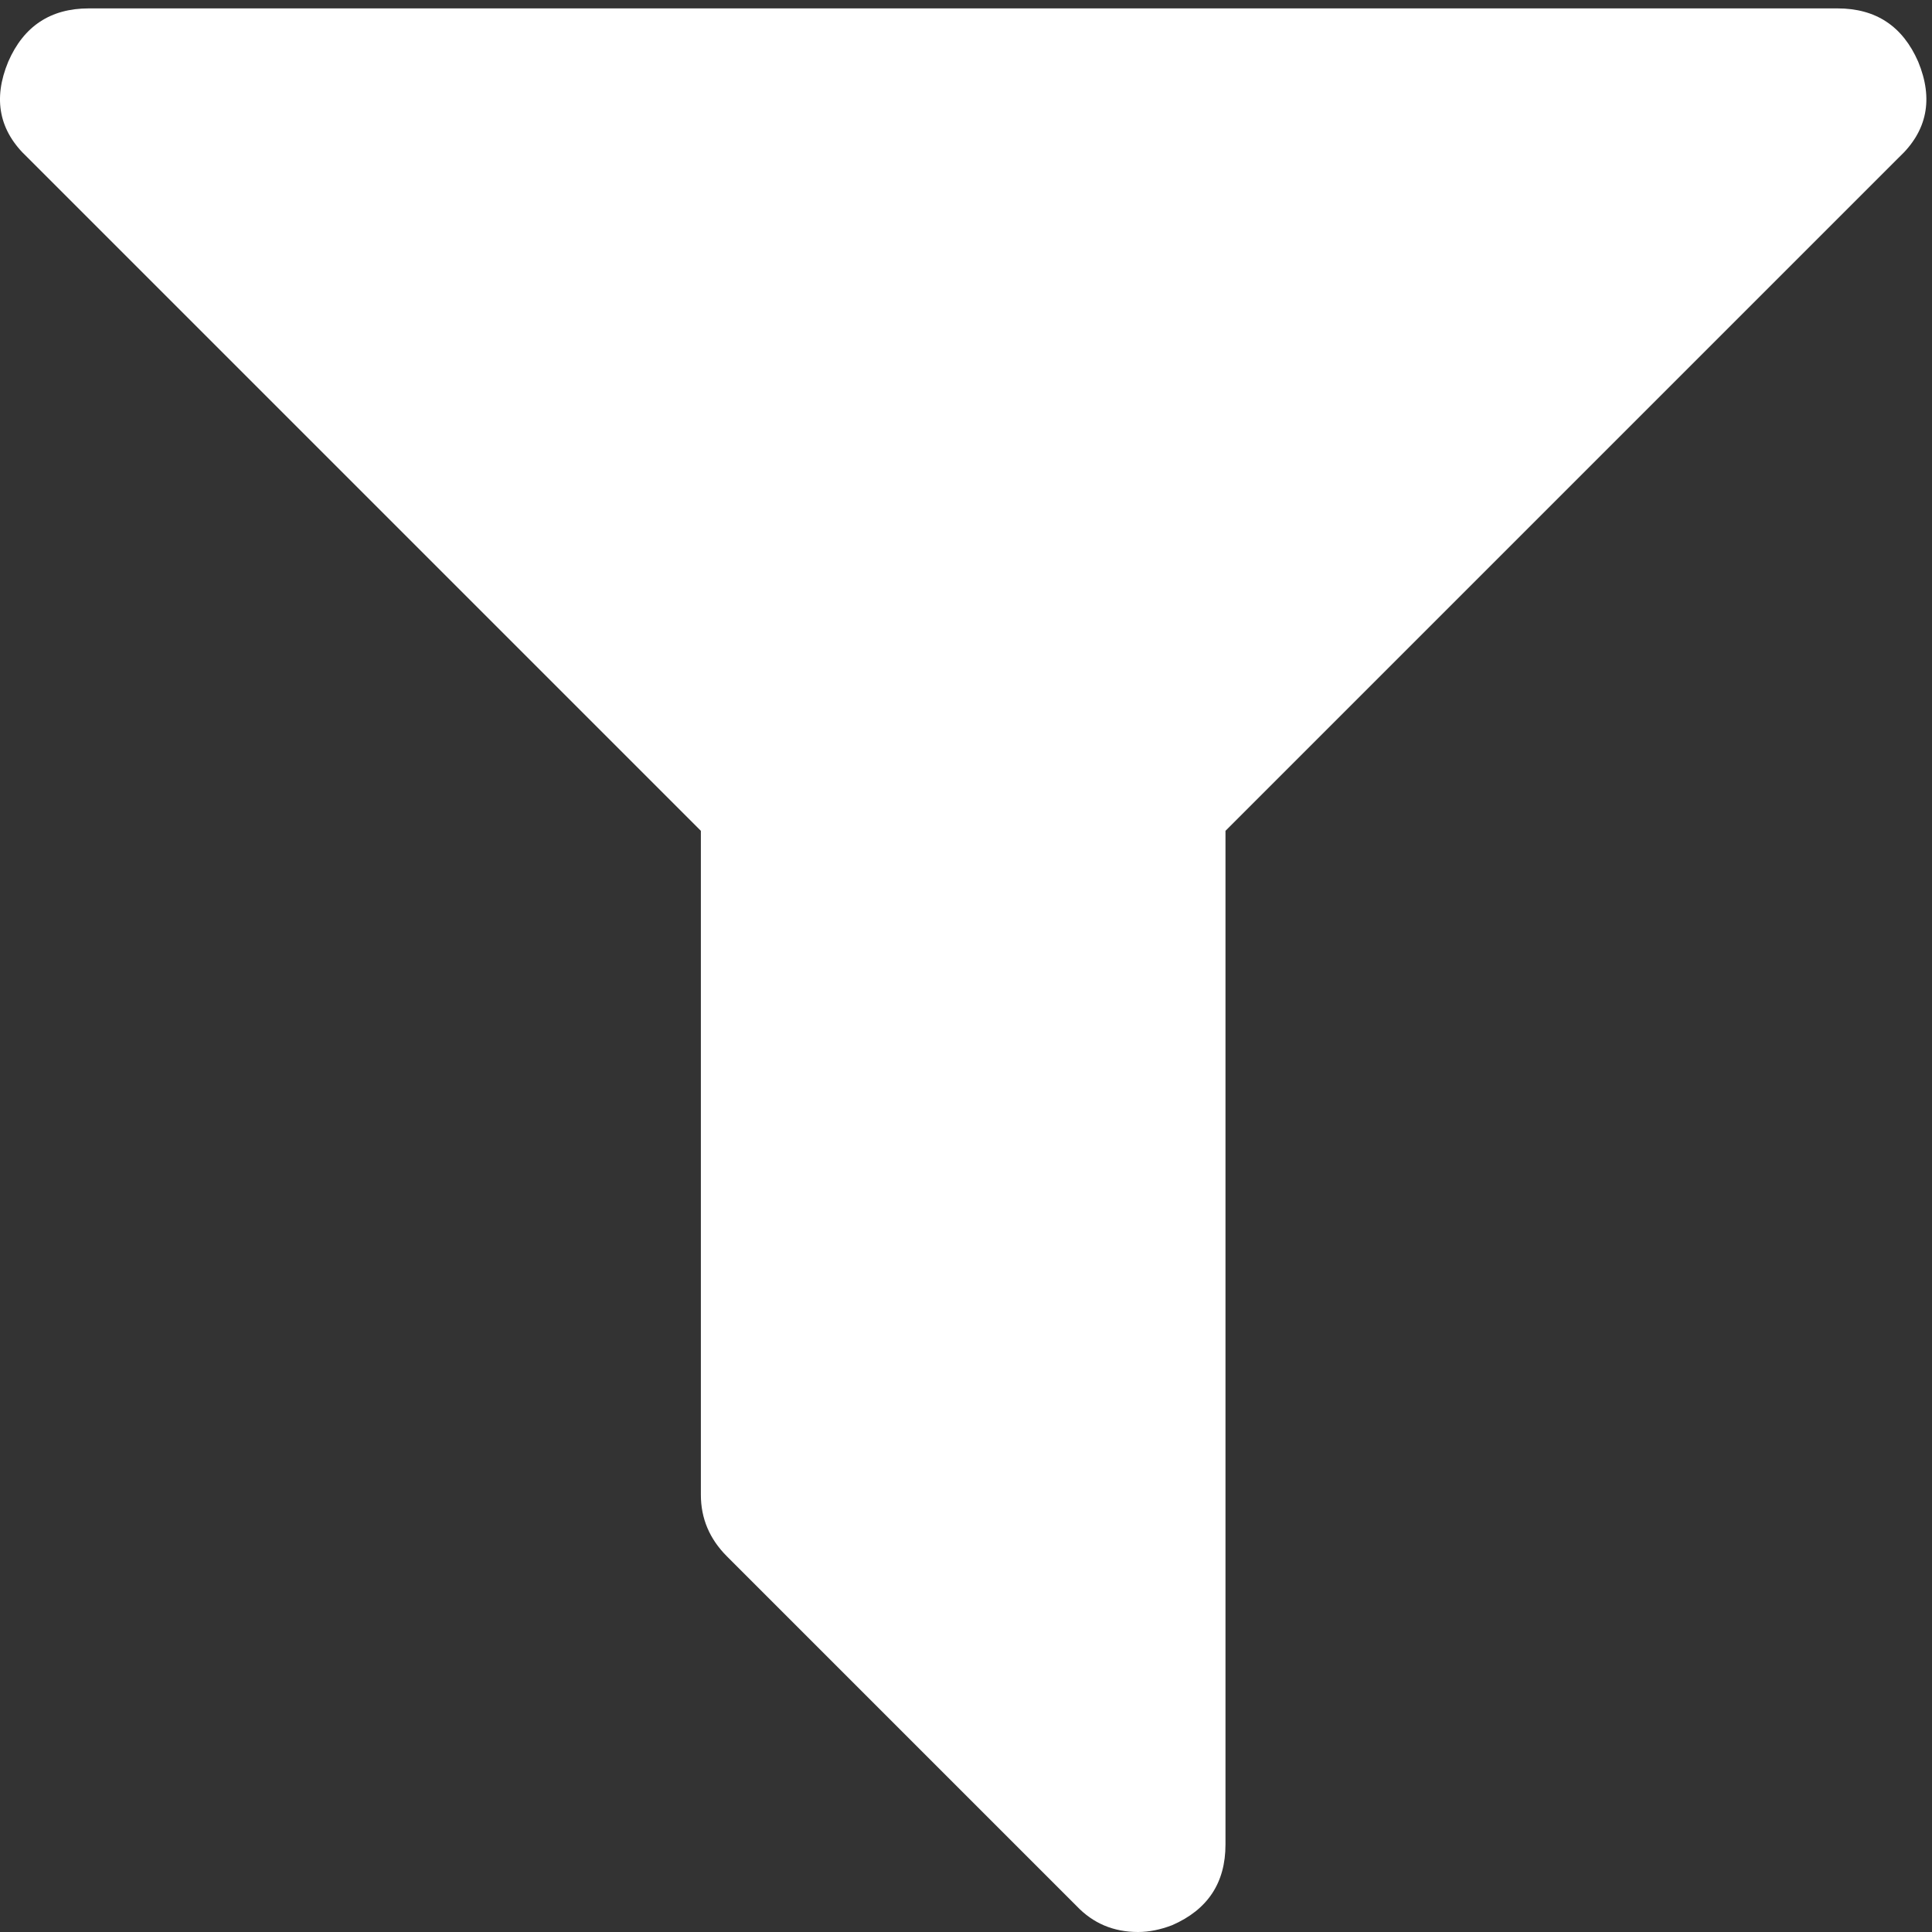 <?xml version="1.0" encoding="UTF-8"?>
<svg width="26px" height="26px" viewBox="0 0 26 26" version="1.1" xmlns="http://www.w3.org/2000/svg" xmlns:xlink="http://www.w3.org/1999/xlink">
    <rect x="0" y="0" width="26" height="26" fill="#333333" stroke="none"/>
    <defs></defs>
    <g id="04" stroke="none" stroke-width="1" fill="none" fill-rule="evenodd" transform="translate(-1378, -47)">
        <g id="filter" transform="translate(1378, 47)" fill="#FFFFFF">
            <path d="M25.814,0.83 C25.605,0.352 25.244,0.113 24.728,0.113 L1.195,0.113 C0.681,0.113 0.319,0.352 0.111,0.83 C-0.098,1.333 -0.012,1.762 0.368,2.117 L9.432,11.181 L9.432,20.116 C9.432,20.435 9.549,20.711 9.782,20.944 L14.488,25.65 C14.709,25.883 14.985,26 15.315,26 C15.463,26 15.616,25.969 15.775,25.908 C16.253,25.699 16.492,25.338 16.492,24.823 L16.492,11.181 L25.556,2.117 C25.936,1.762 26.022,1.333 25.814,0.83 Z"></path>
        </g>
    </g>
</svg>
